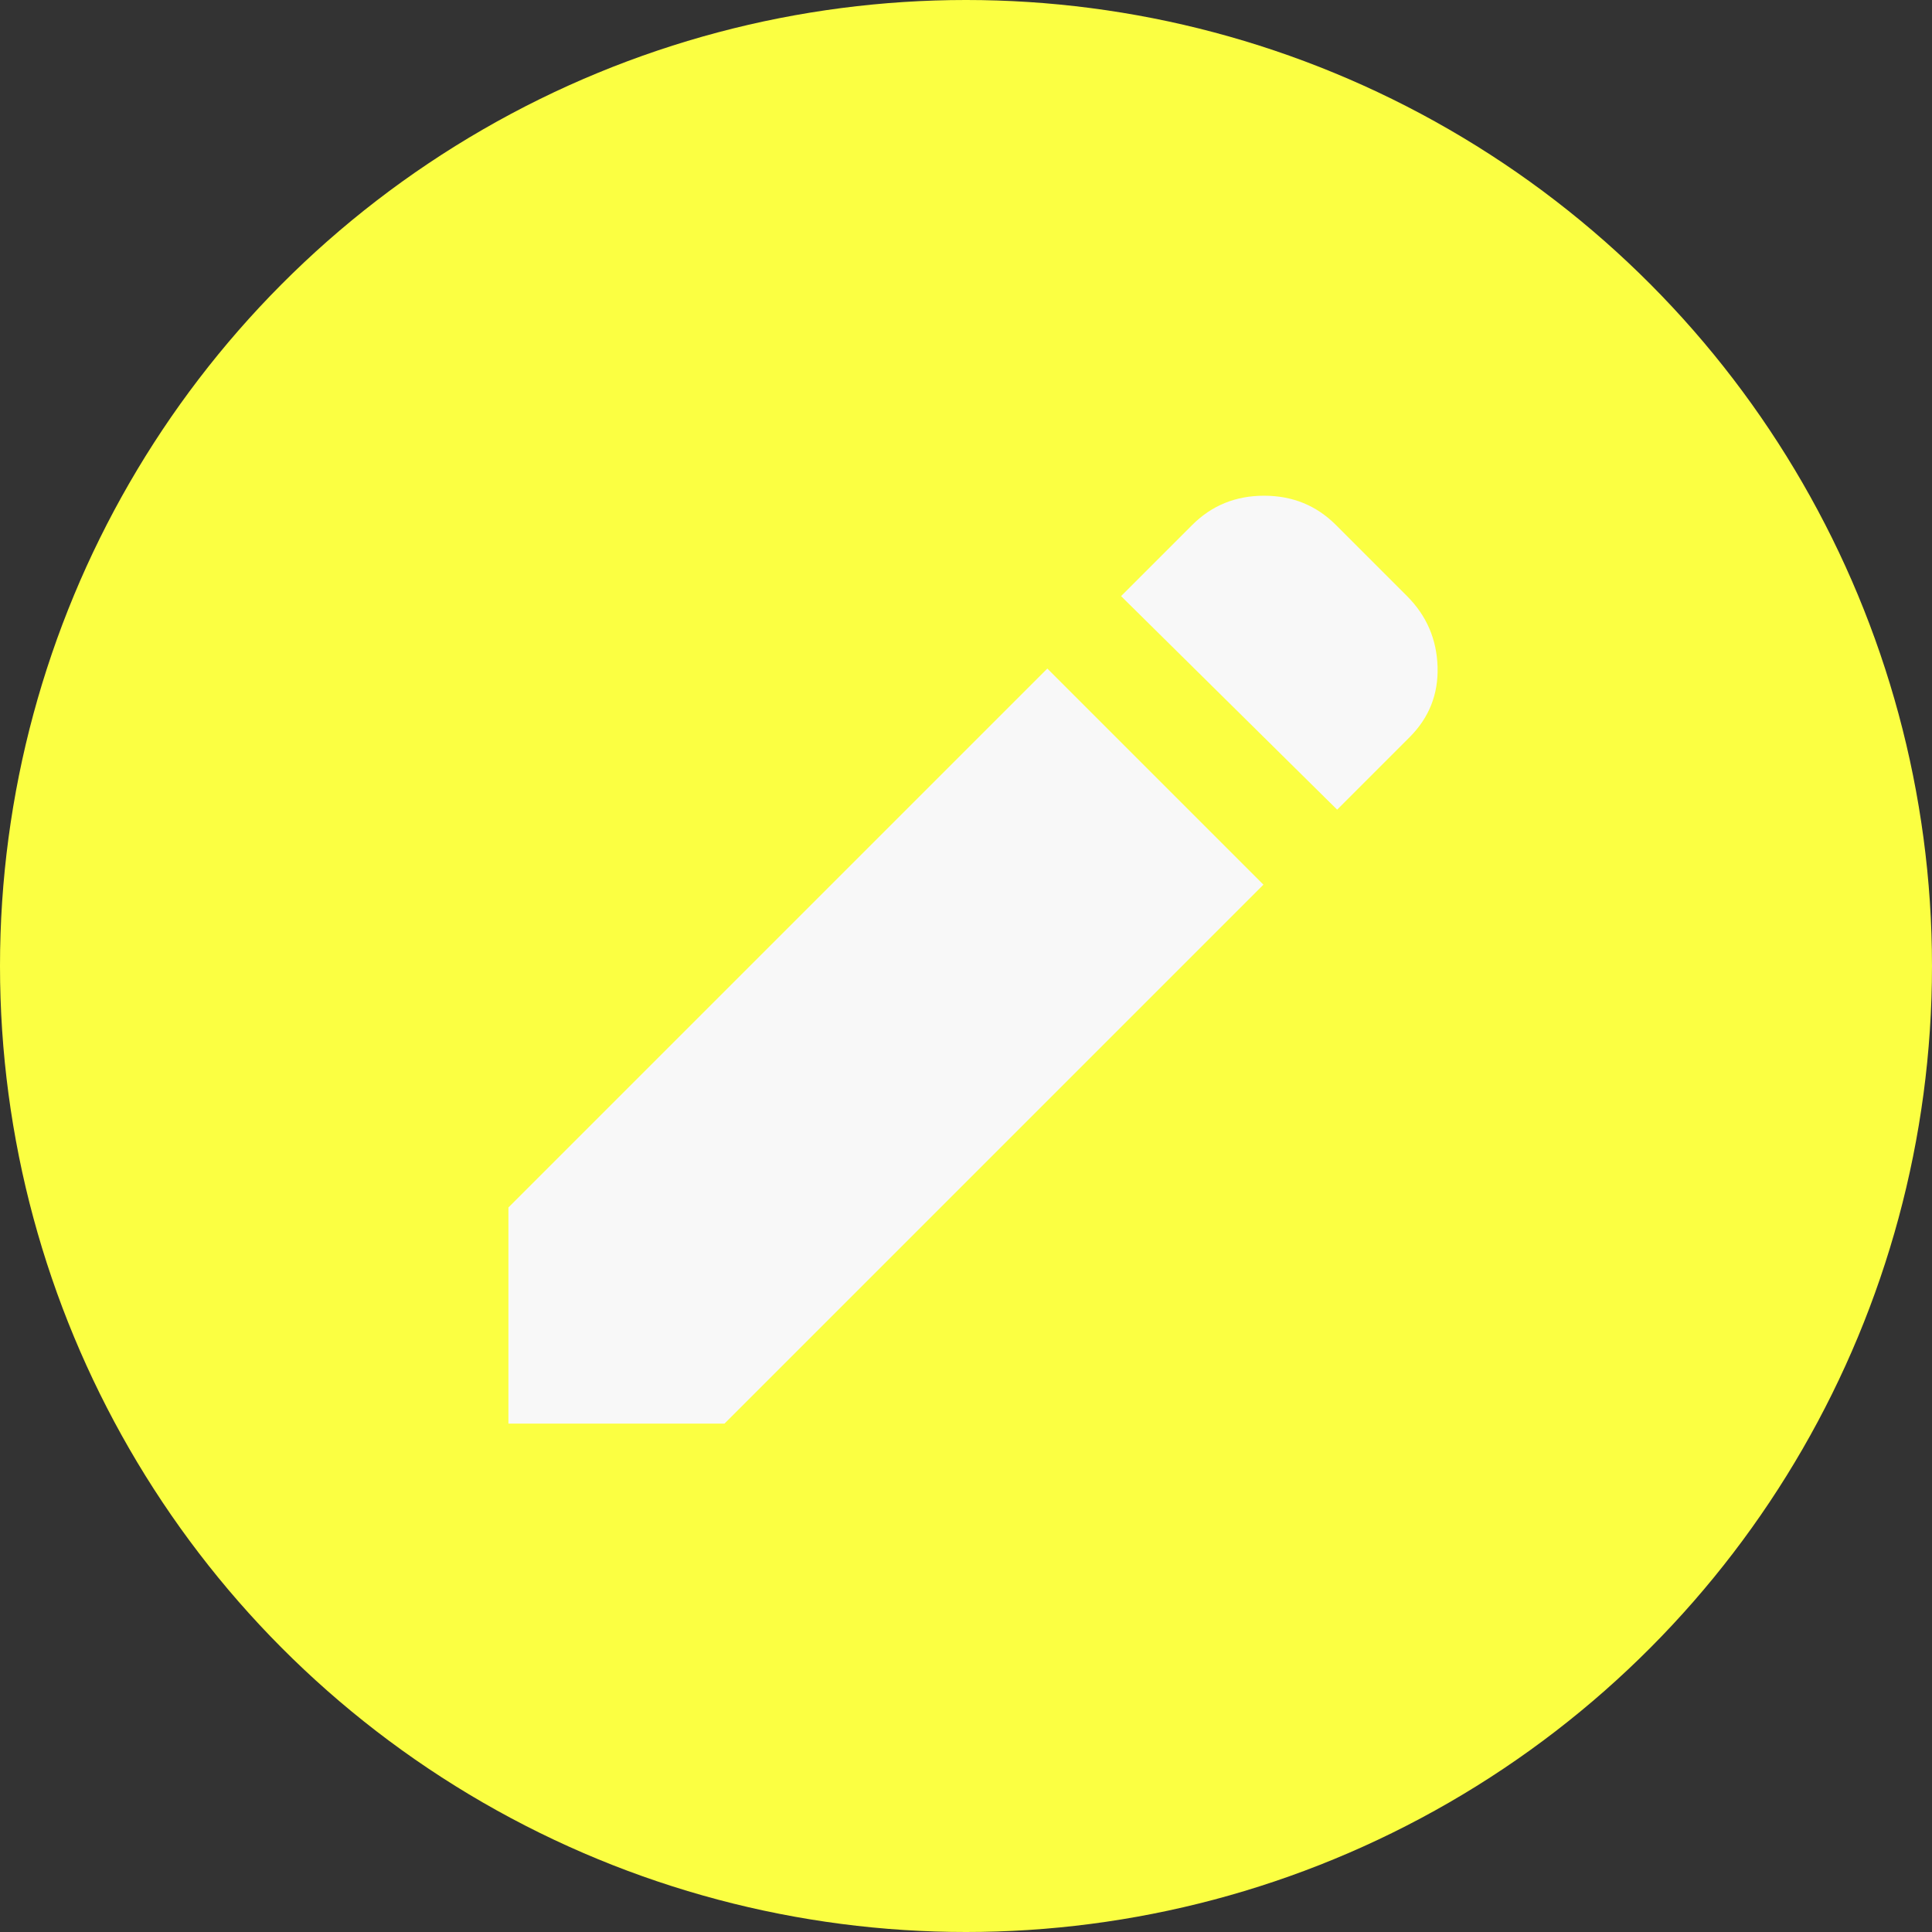 <svg width="38" height="38" viewBox="0 0 38 38" fill="none" xmlns="http://www.w3.org/2000/svg">
<rect x="0" y="0" width="38" height="38" fill="#333333" stroke="none"/>
<circle cx="19" cy="19" r="19" fill="#FBFF42"/>
<path d="M26.3 15.925L22.05 11.725L23.45 10.325C23.833 9.942 24.304 9.75 24.863 9.75C25.422 9.75 25.892 9.942 26.275 10.325L27.675 11.725C28.058 12.108 28.258 12.571 28.275 13.113C28.292 13.655 28.108 14.117 27.725 14.5L26.3 15.925ZM24.85 17.4L14.25 28H10V23.75L20.6 13.15L24.85 17.4Z" fill="#F8F8F8"/>
</svg>
